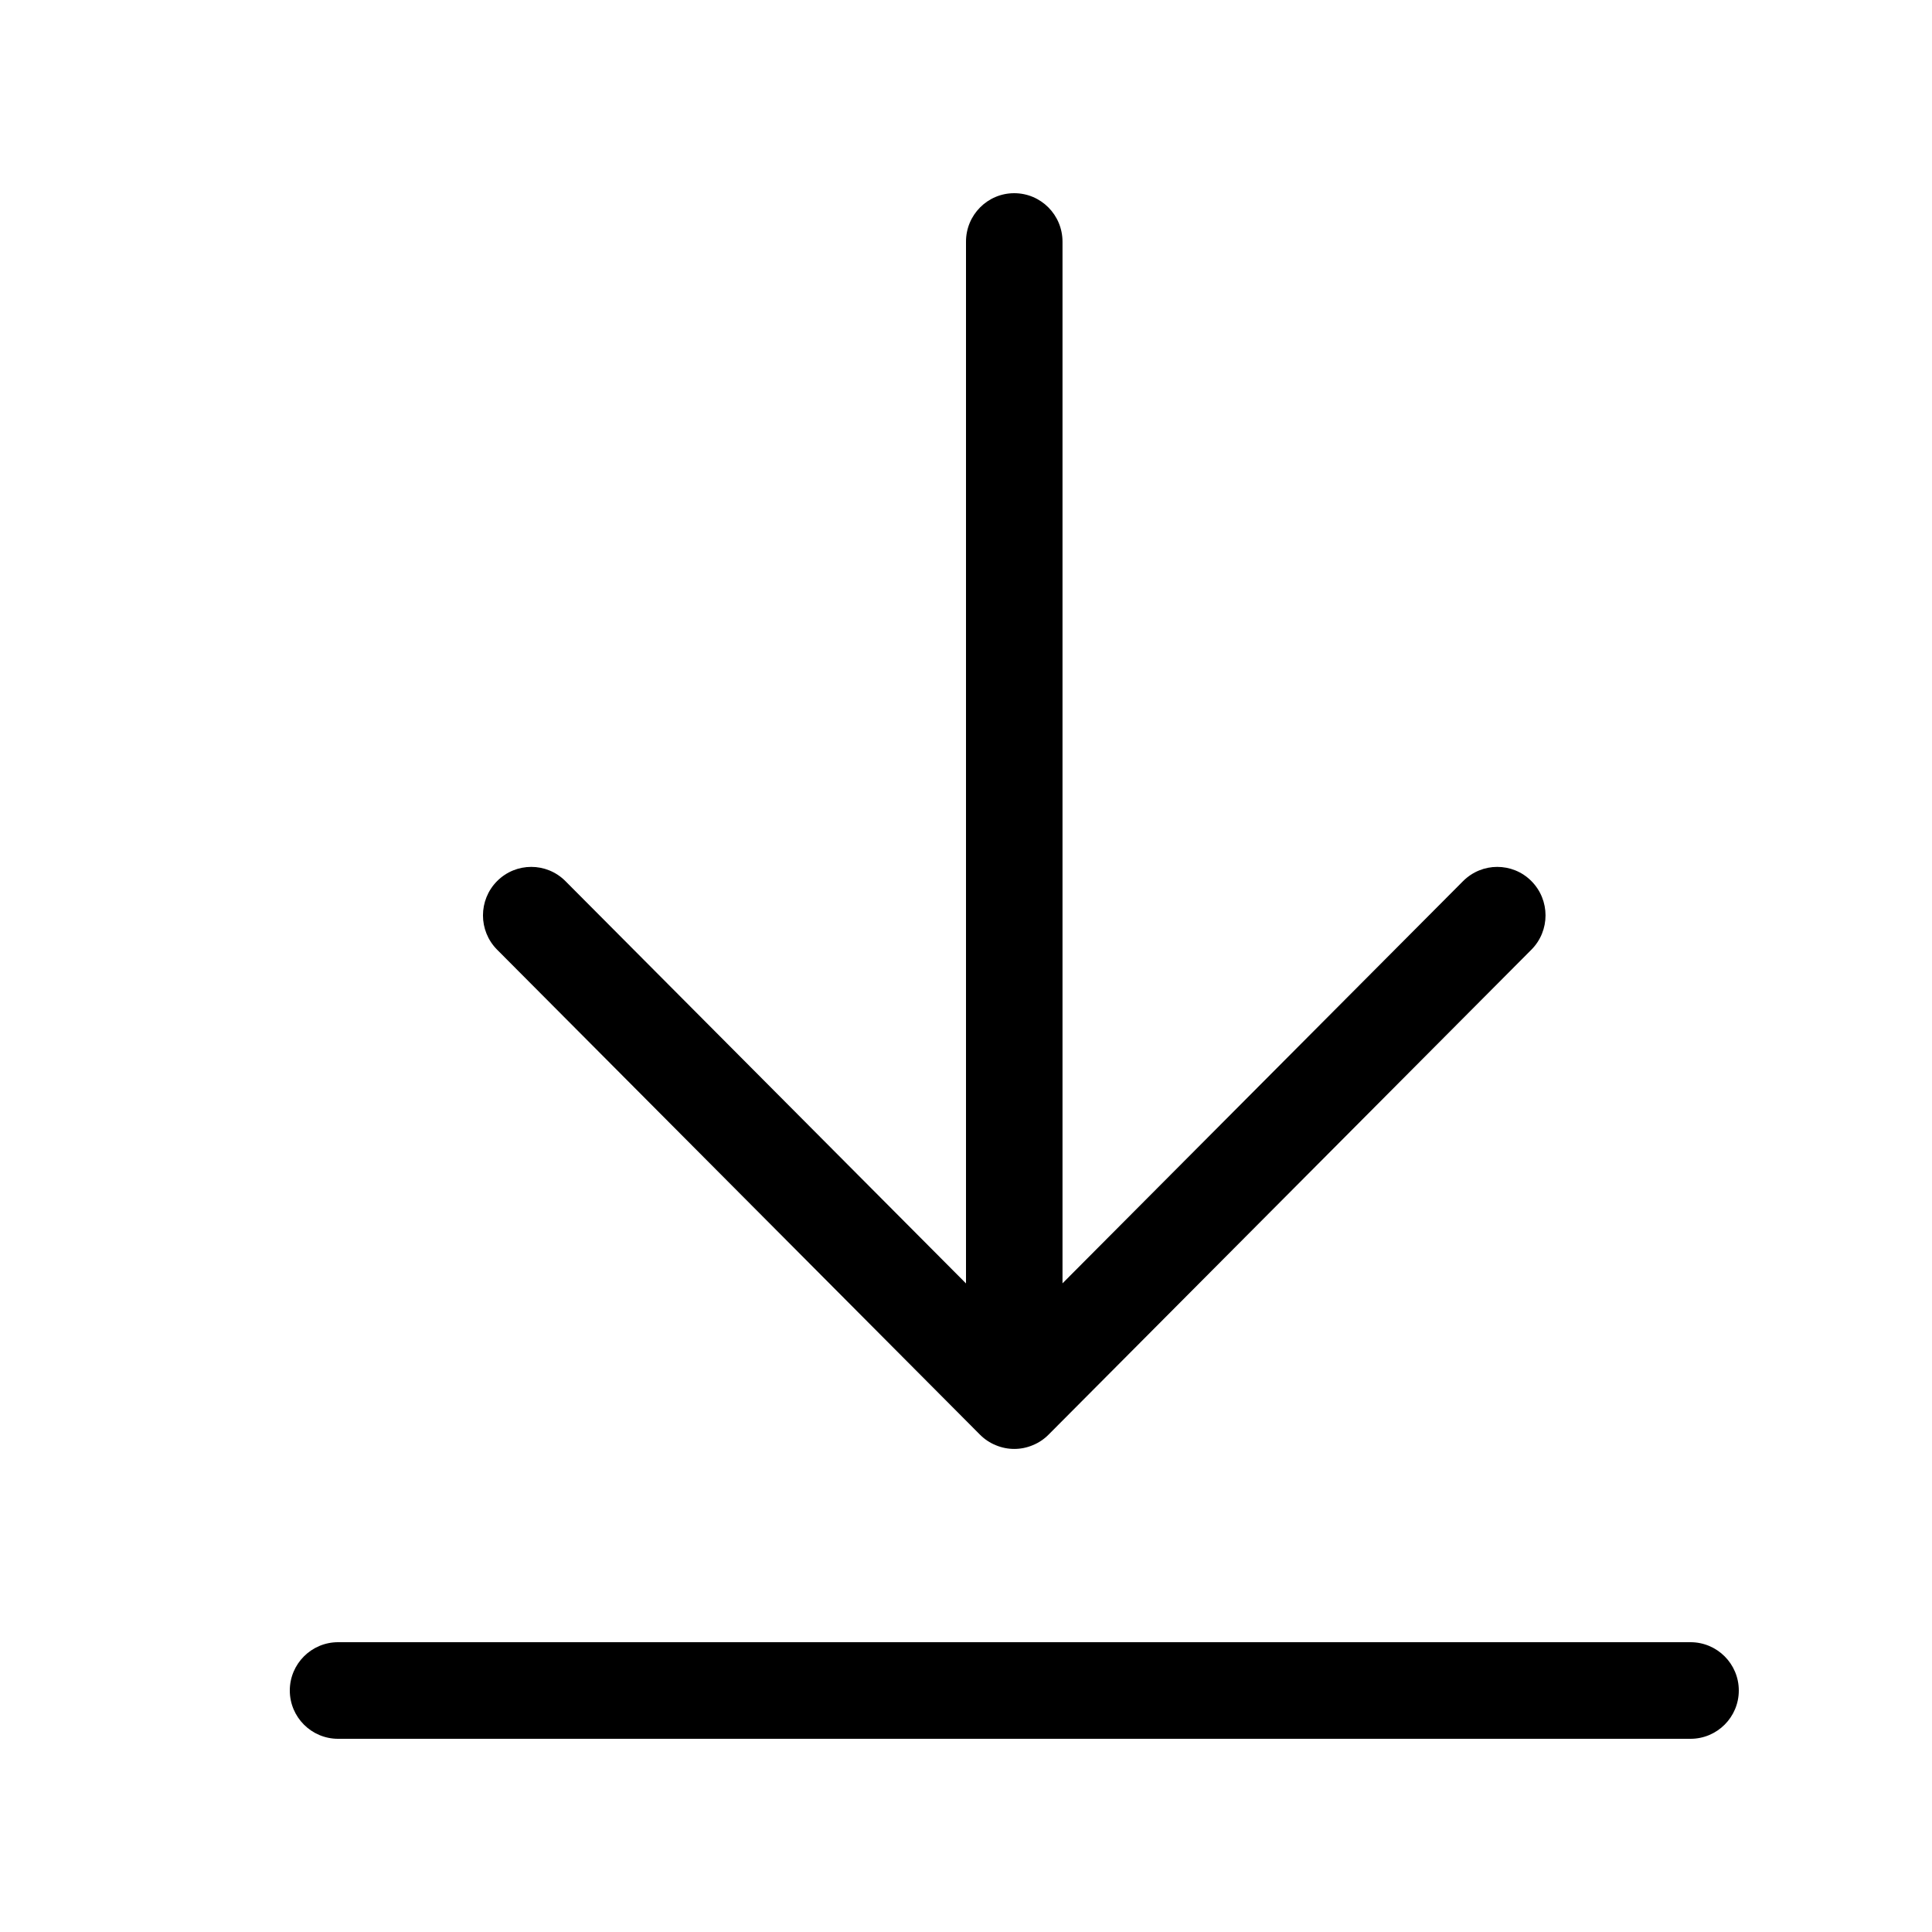 <svg width="20" height="20" viewBox="0 0 20 20" xmlns="http://www.w3.org/2000/svg"><title>common-actions/download_20</title><path d="M5.854 9.122l4.146 4.164 0-10.783C9.999 2.225 10.223 2 10.499 2c.277 0 .5.225.5.502l0 10.783 4.147-4.164c.098-.098.226-.147.353-.147.128 0 .256.048.354.147.195.196.195.514 0 .71l-4.999 5.021c-.047.047-.102.084-.164.109-.122.051-.259.051-.381 0-.062-.025-.117-.062-.164-.109l-4.999-5.021c-.195-.196-.195-.514 0-.71.195-.196.512-.196.707 0zM17.5 17c.276 0 .5.224.5.5 0 .276-.224.5-.5.5l-14 0c-.276 0-.5-.224-.5-.5 0-.276.224-.5.5-.5l14 0z" fill="#000" fill-rule="evenodd"/></svg>